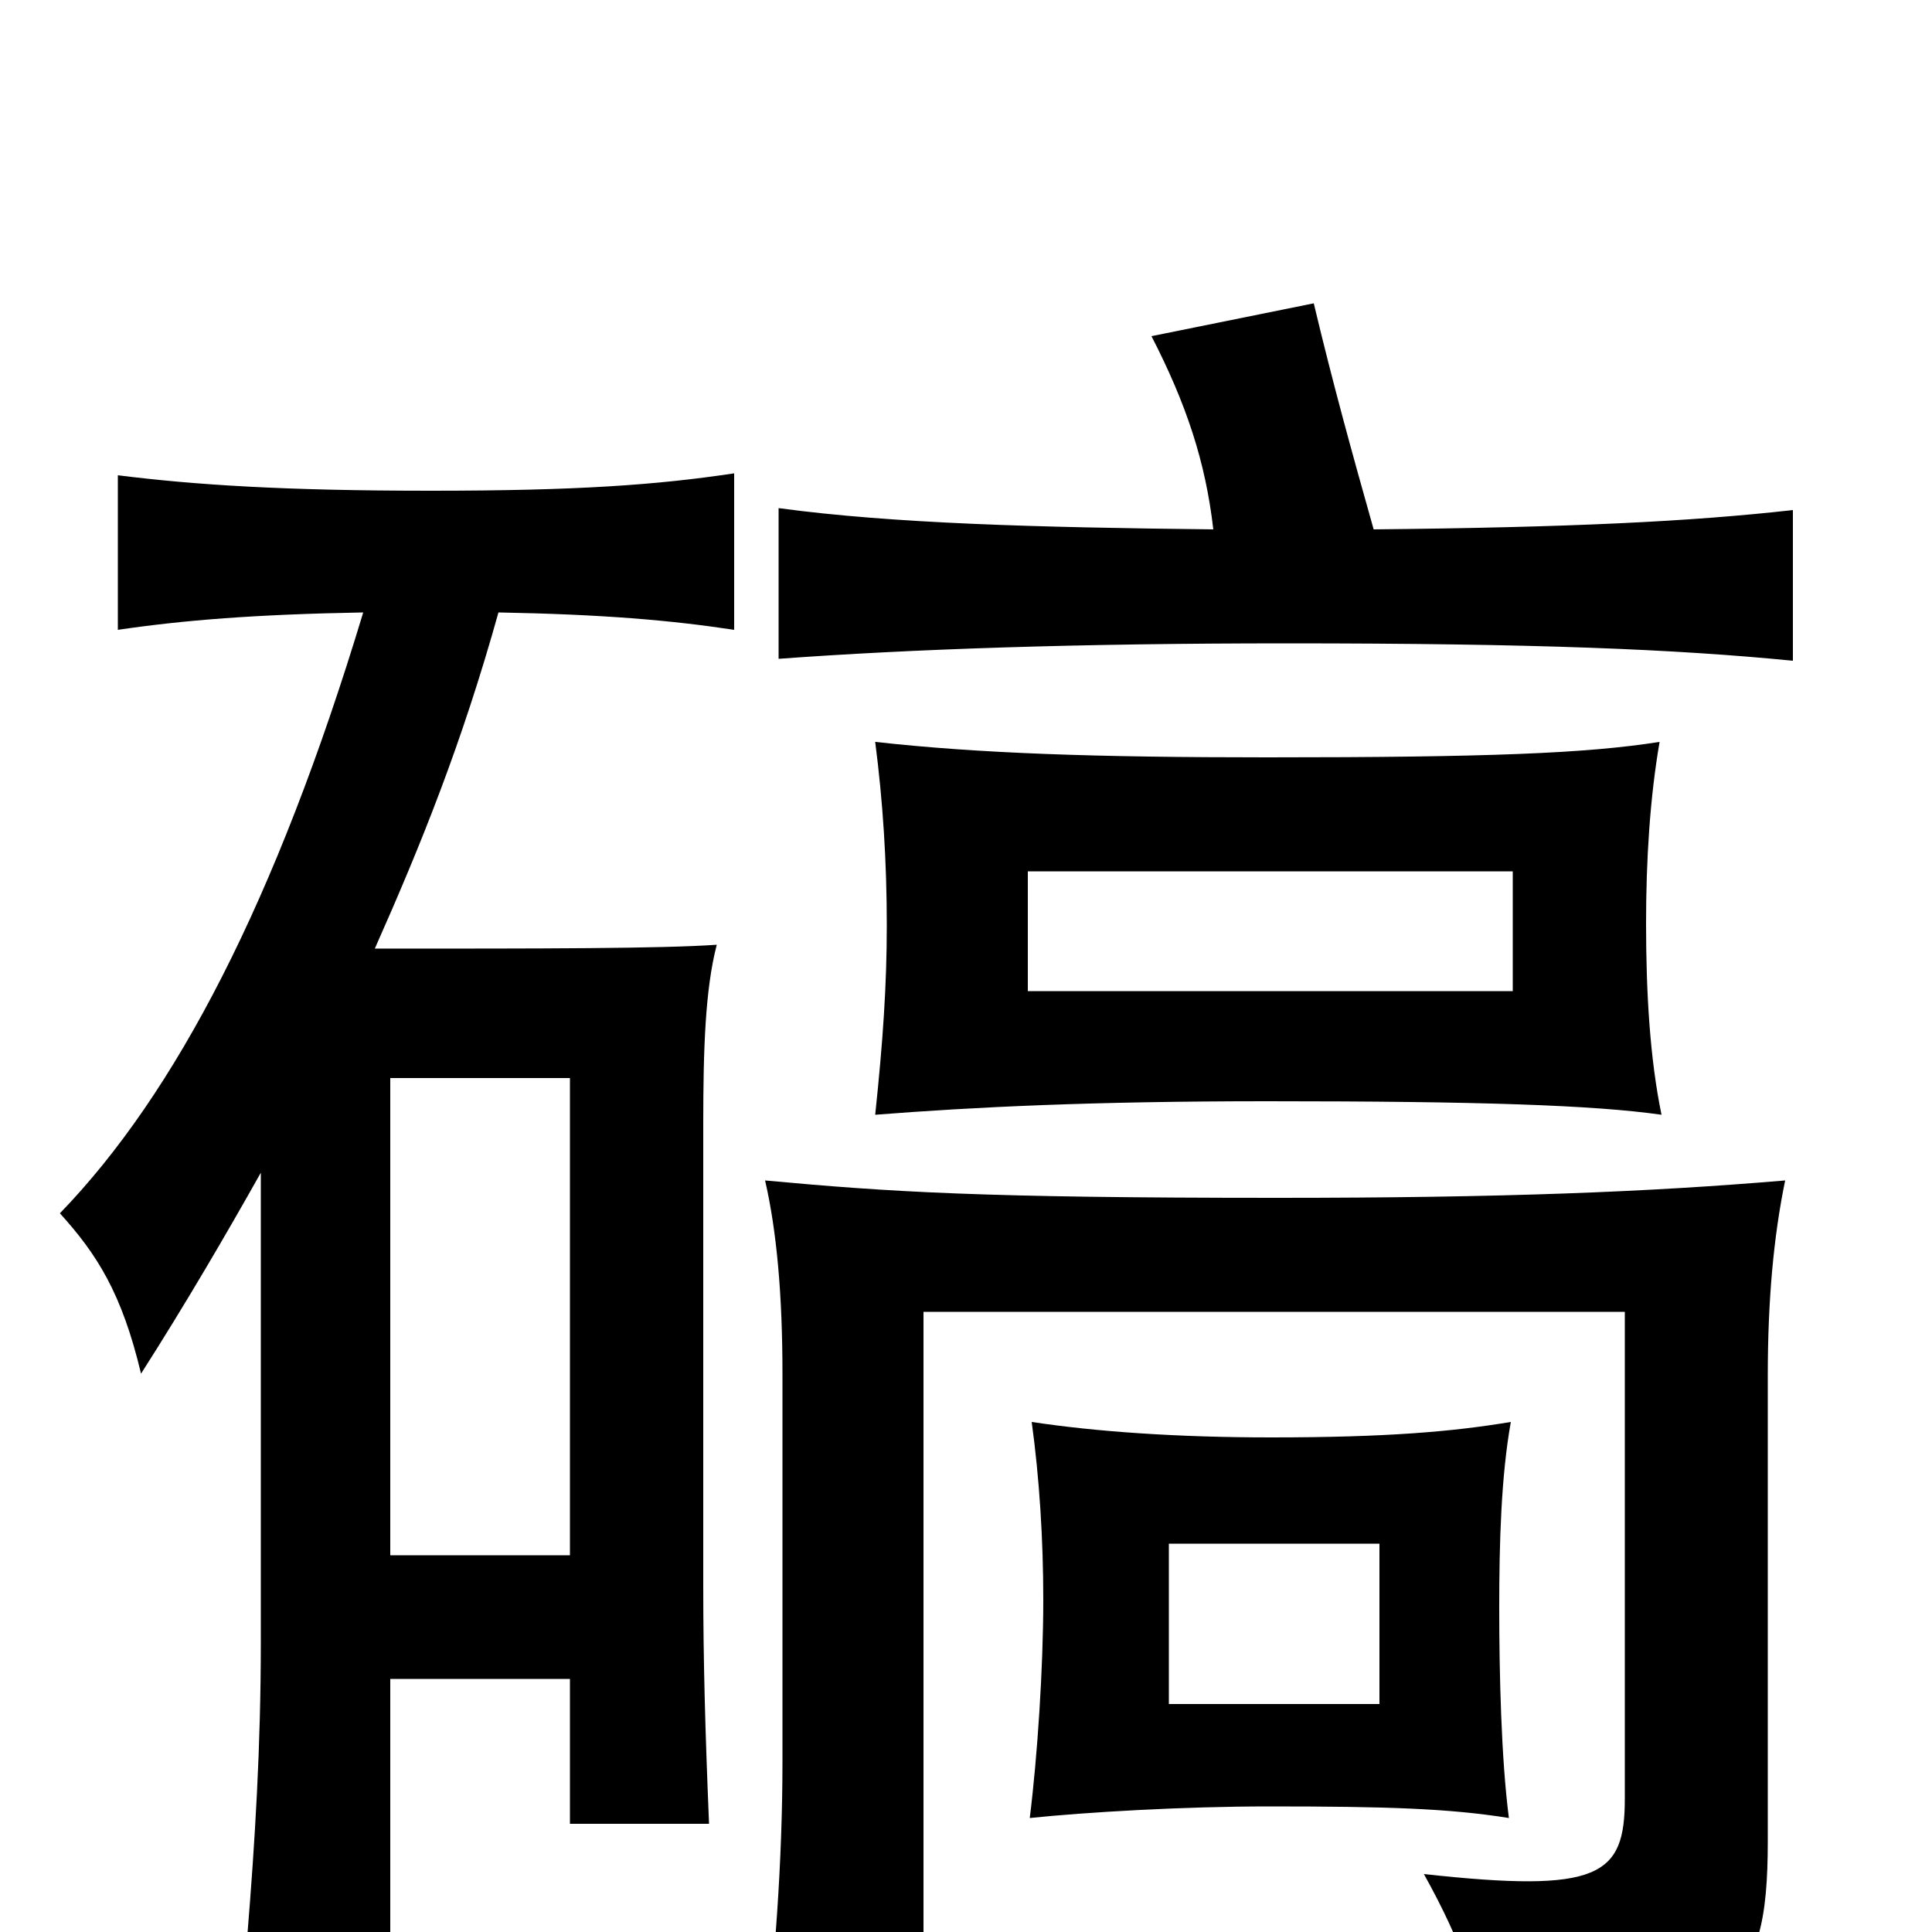 <svg xmlns="http://www.w3.org/2000/svg" viewBox="0 -1000 1000 1000">
	<path fill="#000000" d="M532 -549H783V-487H532ZM859 -616C821 -610 770 -608 656 -608C567 -608 507 -610 453 -616C457 -585 459 -554 459 -521C459 -490 457 -461 453 -423C504 -427 565 -430 656 -430C766 -430 825 -428 860 -423C854 -452 852 -486 852 -522C852 -555 854 -587 859 -616ZM605 -201H714V-118H605ZM658 -256C609 -256 567 -259 534 -264C538 -235 540 -203 540 -172C540 -137 537 -91 533 -59C562 -62 612 -65 657 -65C717 -65 750 -64 781 -59C777 -90 776 -134 776 -168C776 -202 777 -236 782 -264C752 -259 718 -256 658 -256ZM295 -195H202V-442H295ZM135 -393V-150C135 -96 132 -47 128 2H202V-131H295V-56H367C365 -104 364 -141 364 -179V-418C364 -457 365 -488 371 -511C342 -509 282 -509 194 -509C218 -563 239 -615 258 -683C312 -682 347 -679 380 -674V-755C340 -749 299 -746 223 -746C147 -746 101 -749 61 -754V-674C95 -679 132 -682 188 -683C143 -534 91 -434 31 -372C50 -351 63 -331 73 -289C96 -325 117 -361 135 -393ZM396 -389C402 -363 405 -330 405 -289V-88C405 -37 401 18 395 64H478V-321H841V-69C841 -29 828 -20 737 -30C757 6 767 34 768 64C896 47 915 34 915 -47V-288C915 -327 918 -360 924 -389C853 -383 778 -380 661 -380C508 -380 461 -383 396 -389ZM628 -726C537 -727 462 -729 403 -737V-659C471 -664 557 -667 666 -667C795 -667 867 -664 928 -658V-736C875 -730 812 -727 711 -726C700 -765 690 -801 680 -843L596 -826C614 -791 624 -761 628 -726Z"/>
</svg>